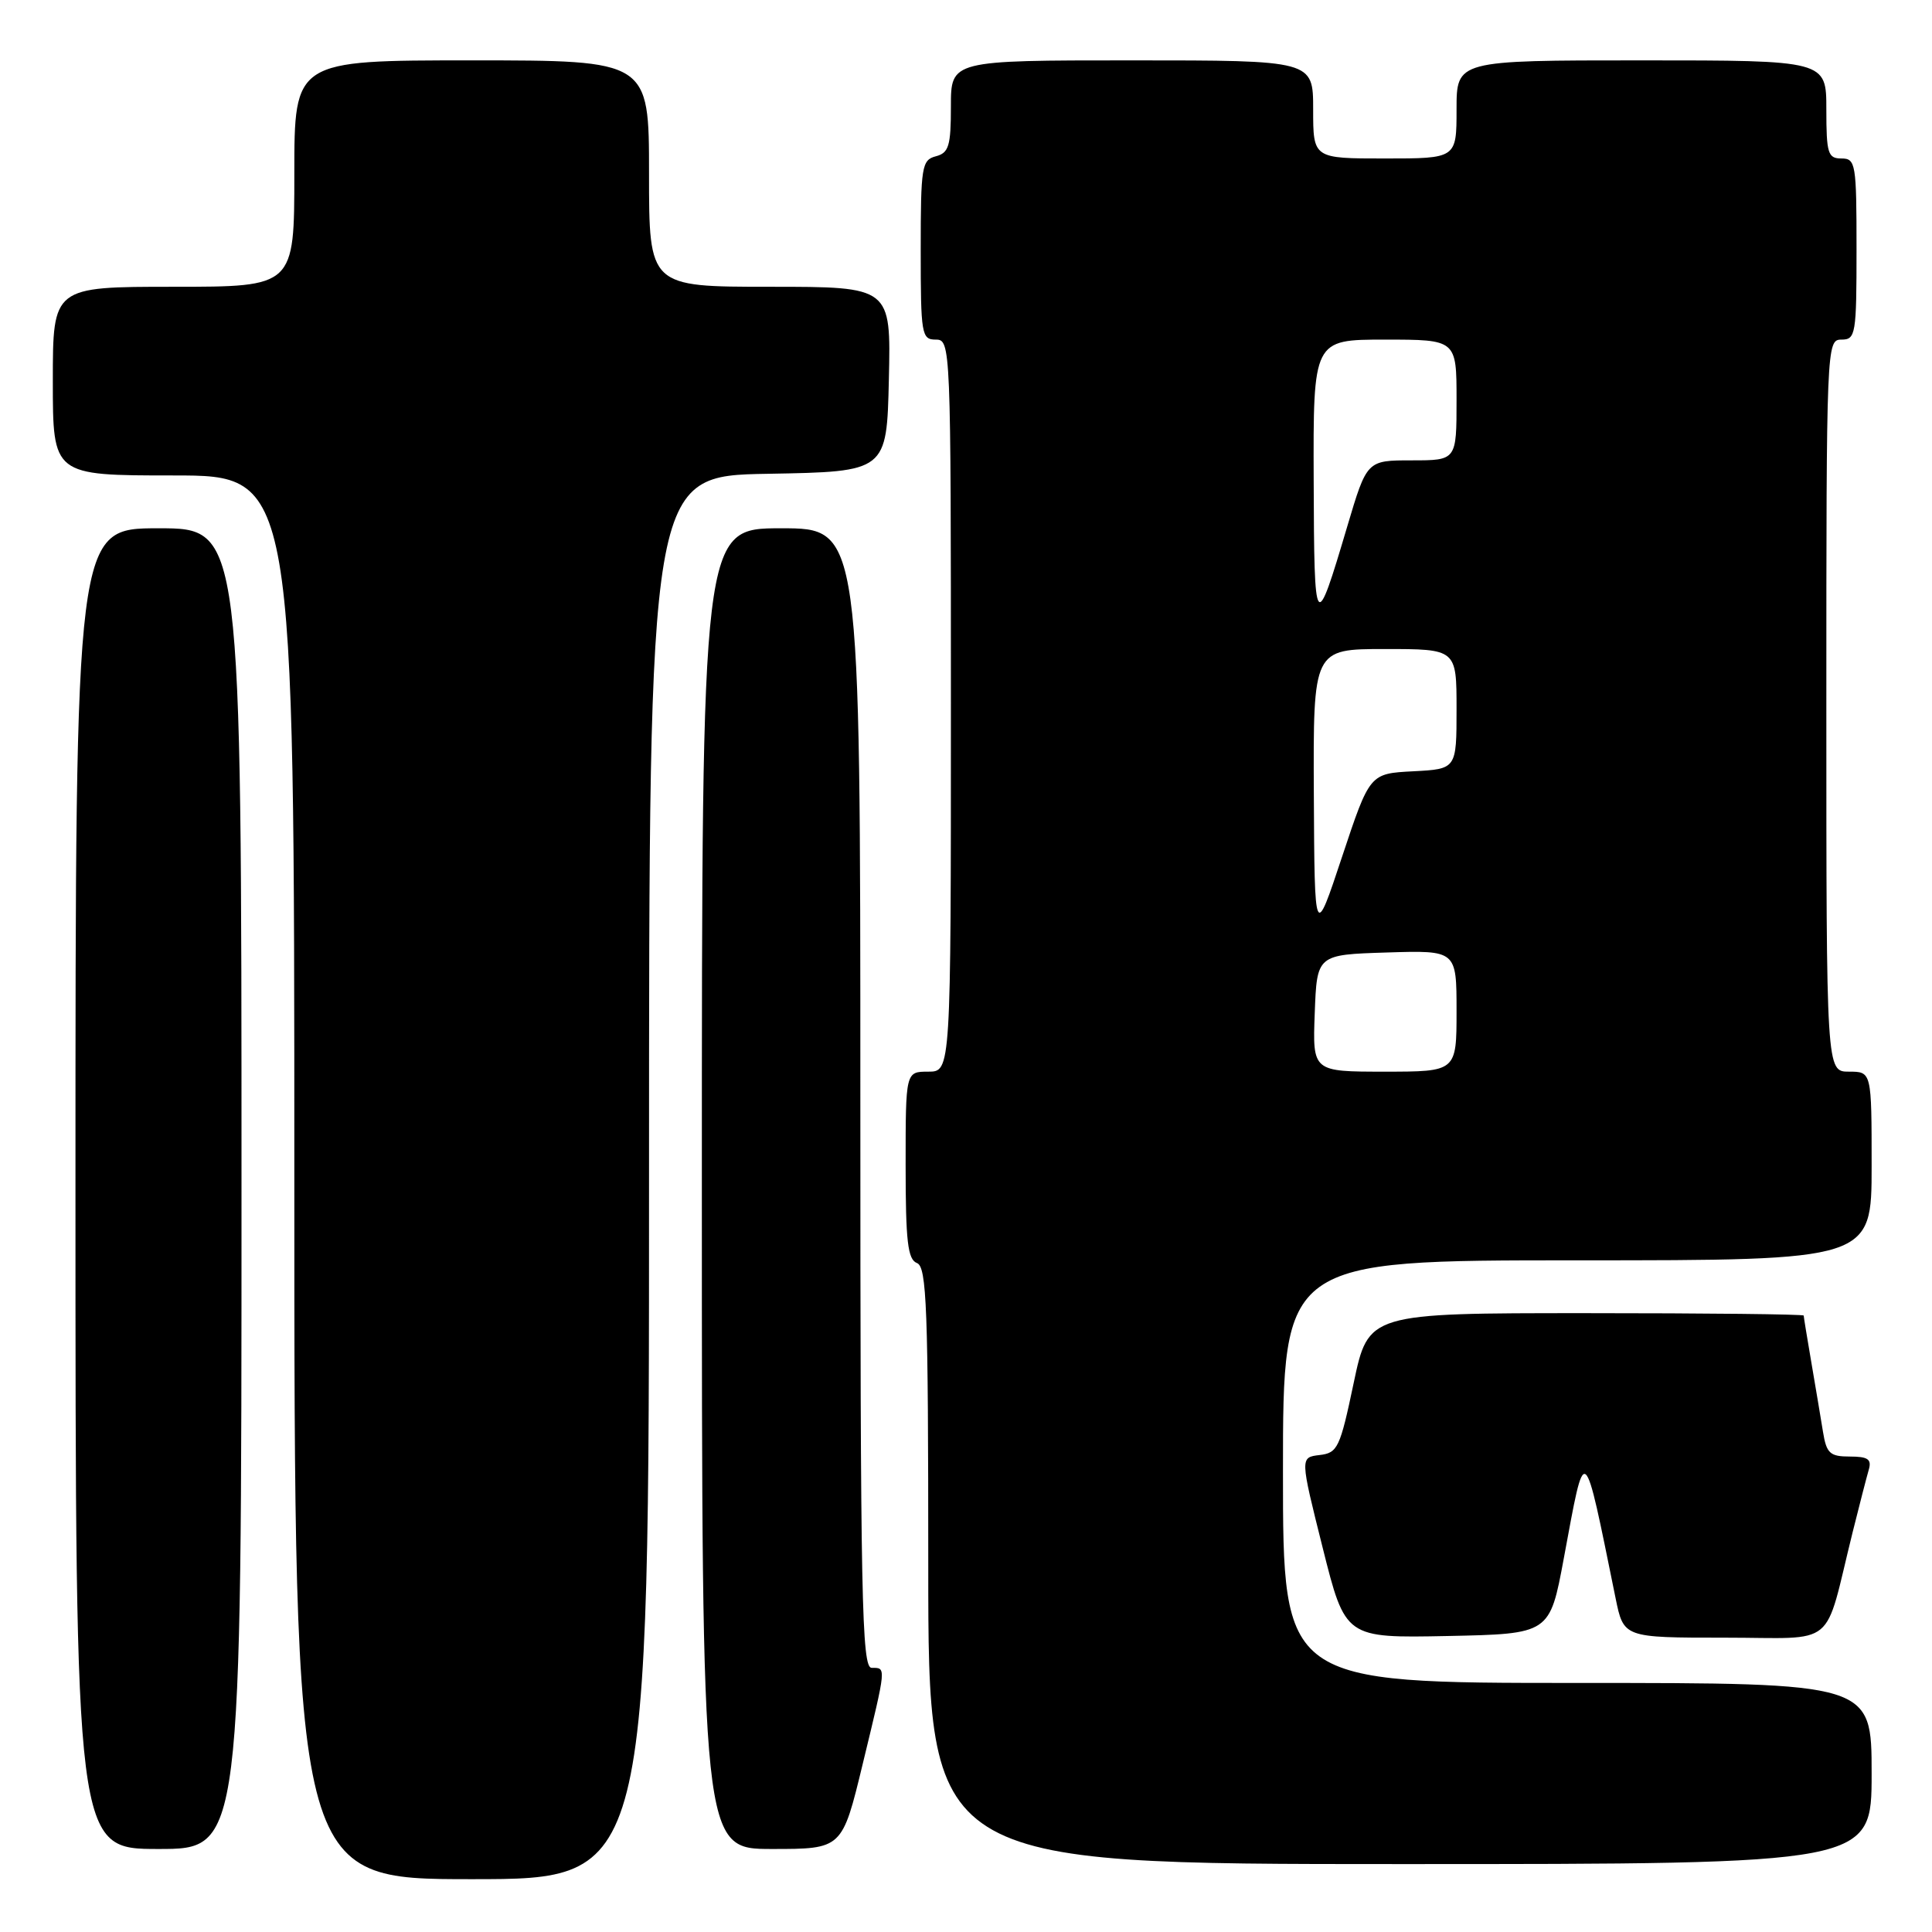 <?xml version="1.0" encoding="UTF-8" standalone="no"?>
<!DOCTYPE svg PUBLIC "-//W3C//DTD SVG 1.1//EN" "http://www.w3.org/Graphics/SVG/1.1/DTD/svg11.dtd" >
<svg xmlns="http://www.w3.org/2000/svg" xmlns:xlink="http://www.w3.org/1999/xlink" version="1.1" viewBox="0 0 256 256">
 <g >
 <path fill="currentColor"
d=" M 86.00 156.03 C 86.00 63.05 86.00 63.05 101.75 62.78 C 117.50 62.50 117.50 62.50 117.78 50.25 C 118.06 38.00 118.06 38.00 102.03 38.00 C 86.00 38.00 86.00 38.00 86.00 23.00 C 86.00 8.00 86.00 8.00 62.50 8.00 C 39.00 8.00 39.00 8.00 39.00 23.00 C 39.00 38.00 39.00 38.00 23.00 38.00 C 7.00 38.00 7.00 38.00 7.00 50.50 C 7.00 63.00 7.00 63.00 23.00 63.00 C 39.00 63.00 39.00 63.00 39.00 156.00 C 39.00 249.00 39.00 249.00 62.50 249.00 C 86.00 249.00 86.00 249.00 86.00 156.03 Z  M 248.00 235.00 C 248.00 223.00 248.00 223.00 209.00 223.00 C 170.00 223.00 170.00 223.00 170.00 195.00 C 170.00 167.00 170.00 167.00 209.00 167.00 C 248.00 167.00 248.00 167.00 248.00 154.50 C 248.00 142.00 248.00 142.00 245.00 142.00 C 242.00 142.00 242.00 142.00 242.00 93.50 C 242.00 45.67 242.03 45.00 244.00 45.00 C 245.89 45.00 246.00 44.33 246.00 33.00 C 246.00 21.67 245.89 21.00 244.00 21.00 C 242.21 21.00 242.00 20.33 242.00 14.50 C 242.00 8.00 242.00 8.00 217.50 8.00 C 193.00 8.00 193.00 8.00 193.00 14.50 C 193.00 21.00 193.00 21.00 183.50 21.00 C 174.00 21.00 174.00 21.00 174.00 14.50 C 174.00 8.00 174.00 8.00 150.00 8.00 C 126.00 8.00 126.00 8.00 126.00 14.09 C 126.00 19.35 125.72 20.26 124.00 20.71 C 122.14 21.20 122.00 22.07 122.00 33.12 C 122.00 44.33 122.11 45.00 124.00 45.00 C 125.97 45.00 126.00 45.67 126.00 93.50 C 126.00 142.00 126.00 142.00 123.00 142.00 C 120.00 142.00 120.00 142.00 120.00 154.39 C 120.00 164.49 120.28 166.89 121.50 167.36 C 122.80 167.86 123.00 173.25 123.00 207.47 C 123.00 247.00 123.00 247.00 185.50 247.00 C 248.00 247.00 248.00 247.00 248.00 235.00 Z  M 32.00 157.50 C 32.00 70.00 32.00 70.00 21.00 70.00 C 10.00 70.00 10.00 70.00 10.00 157.50 C 10.00 245.00 10.00 245.00 21.00 245.00 C 32.00 245.00 32.00 245.00 32.00 157.50 Z  M 114.31 233.75 C 117.48 220.67 117.45 221.00 115.50 221.00 C 114.18 221.00 114.00 211.94 114.00 145.50 C 114.00 70.00 114.00 70.00 103.50 70.00 C 93.00 70.00 93.00 70.00 93.00 157.50 C 93.00 245.00 93.00 245.00 102.29 245.00 C 111.59 245.00 111.59 245.00 114.31 233.75 Z  M 207.21 206.50 C 210.11 190.91 209.77 190.65 214.07 211.75 C 215.14 217.00 215.14 217.00 228.53 217.00 C 243.67 217.00 241.59 218.71 245.49 203.00 C 246.38 199.43 247.34 195.71 247.62 194.75 C 248.03 193.36 247.52 193.00 245.11 193.00 C 242.48 193.00 242.02 192.58 241.56 189.75 C 241.27 187.96 240.58 183.83 240.02 180.57 C 239.46 177.30 239.00 174.49 239.00 174.32 C 239.00 174.14 226.02 174.00 210.16 174.00 C 181.32 174.00 181.32 174.00 179.37 183.25 C 177.56 191.86 177.25 192.52 174.85 192.80 C 172.26 193.11 172.26 193.11 175.26 205.08 C 178.26 217.05 178.26 217.05 191.81 216.78 C 205.35 216.50 205.35 216.50 207.21 206.50 Z  M 174.21 134.25 C 174.50 126.50 174.50 126.50 183.75 126.21 C 193.00 125.92 193.00 125.92 193.00 133.96 C 193.00 142.00 193.00 142.00 183.46 142.00 C 173.92 142.00 173.92 142.00 174.21 134.25 Z  M 174.09 105.25 C 174.00 86.00 174.00 86.00 183.50 86.00 C 193.00 86.00 193.00 86.00 193.00 93.95 C 193.00 101.90 193.00 101.90 187.25 102.20 C 181.50 102.50 181.50 102.50 177.84 113.50 C 174.19 124.50 174.19 124.50 174.09 105.25 Z  M 174.07 63.75 C 174.00 45.00 174.00 45.00 183.50 45.00 C 193.00 45.00 193.00 45.00 193.00 53.00 C 193.00 61.00 193.00 61.00 187.06 61.00 C 181.12 61.00 181.12 61.00 178.52 69.75 C 174.27 84.08 174.14 83.91 174.07 63.75 Z "/>
</g>
</svg>